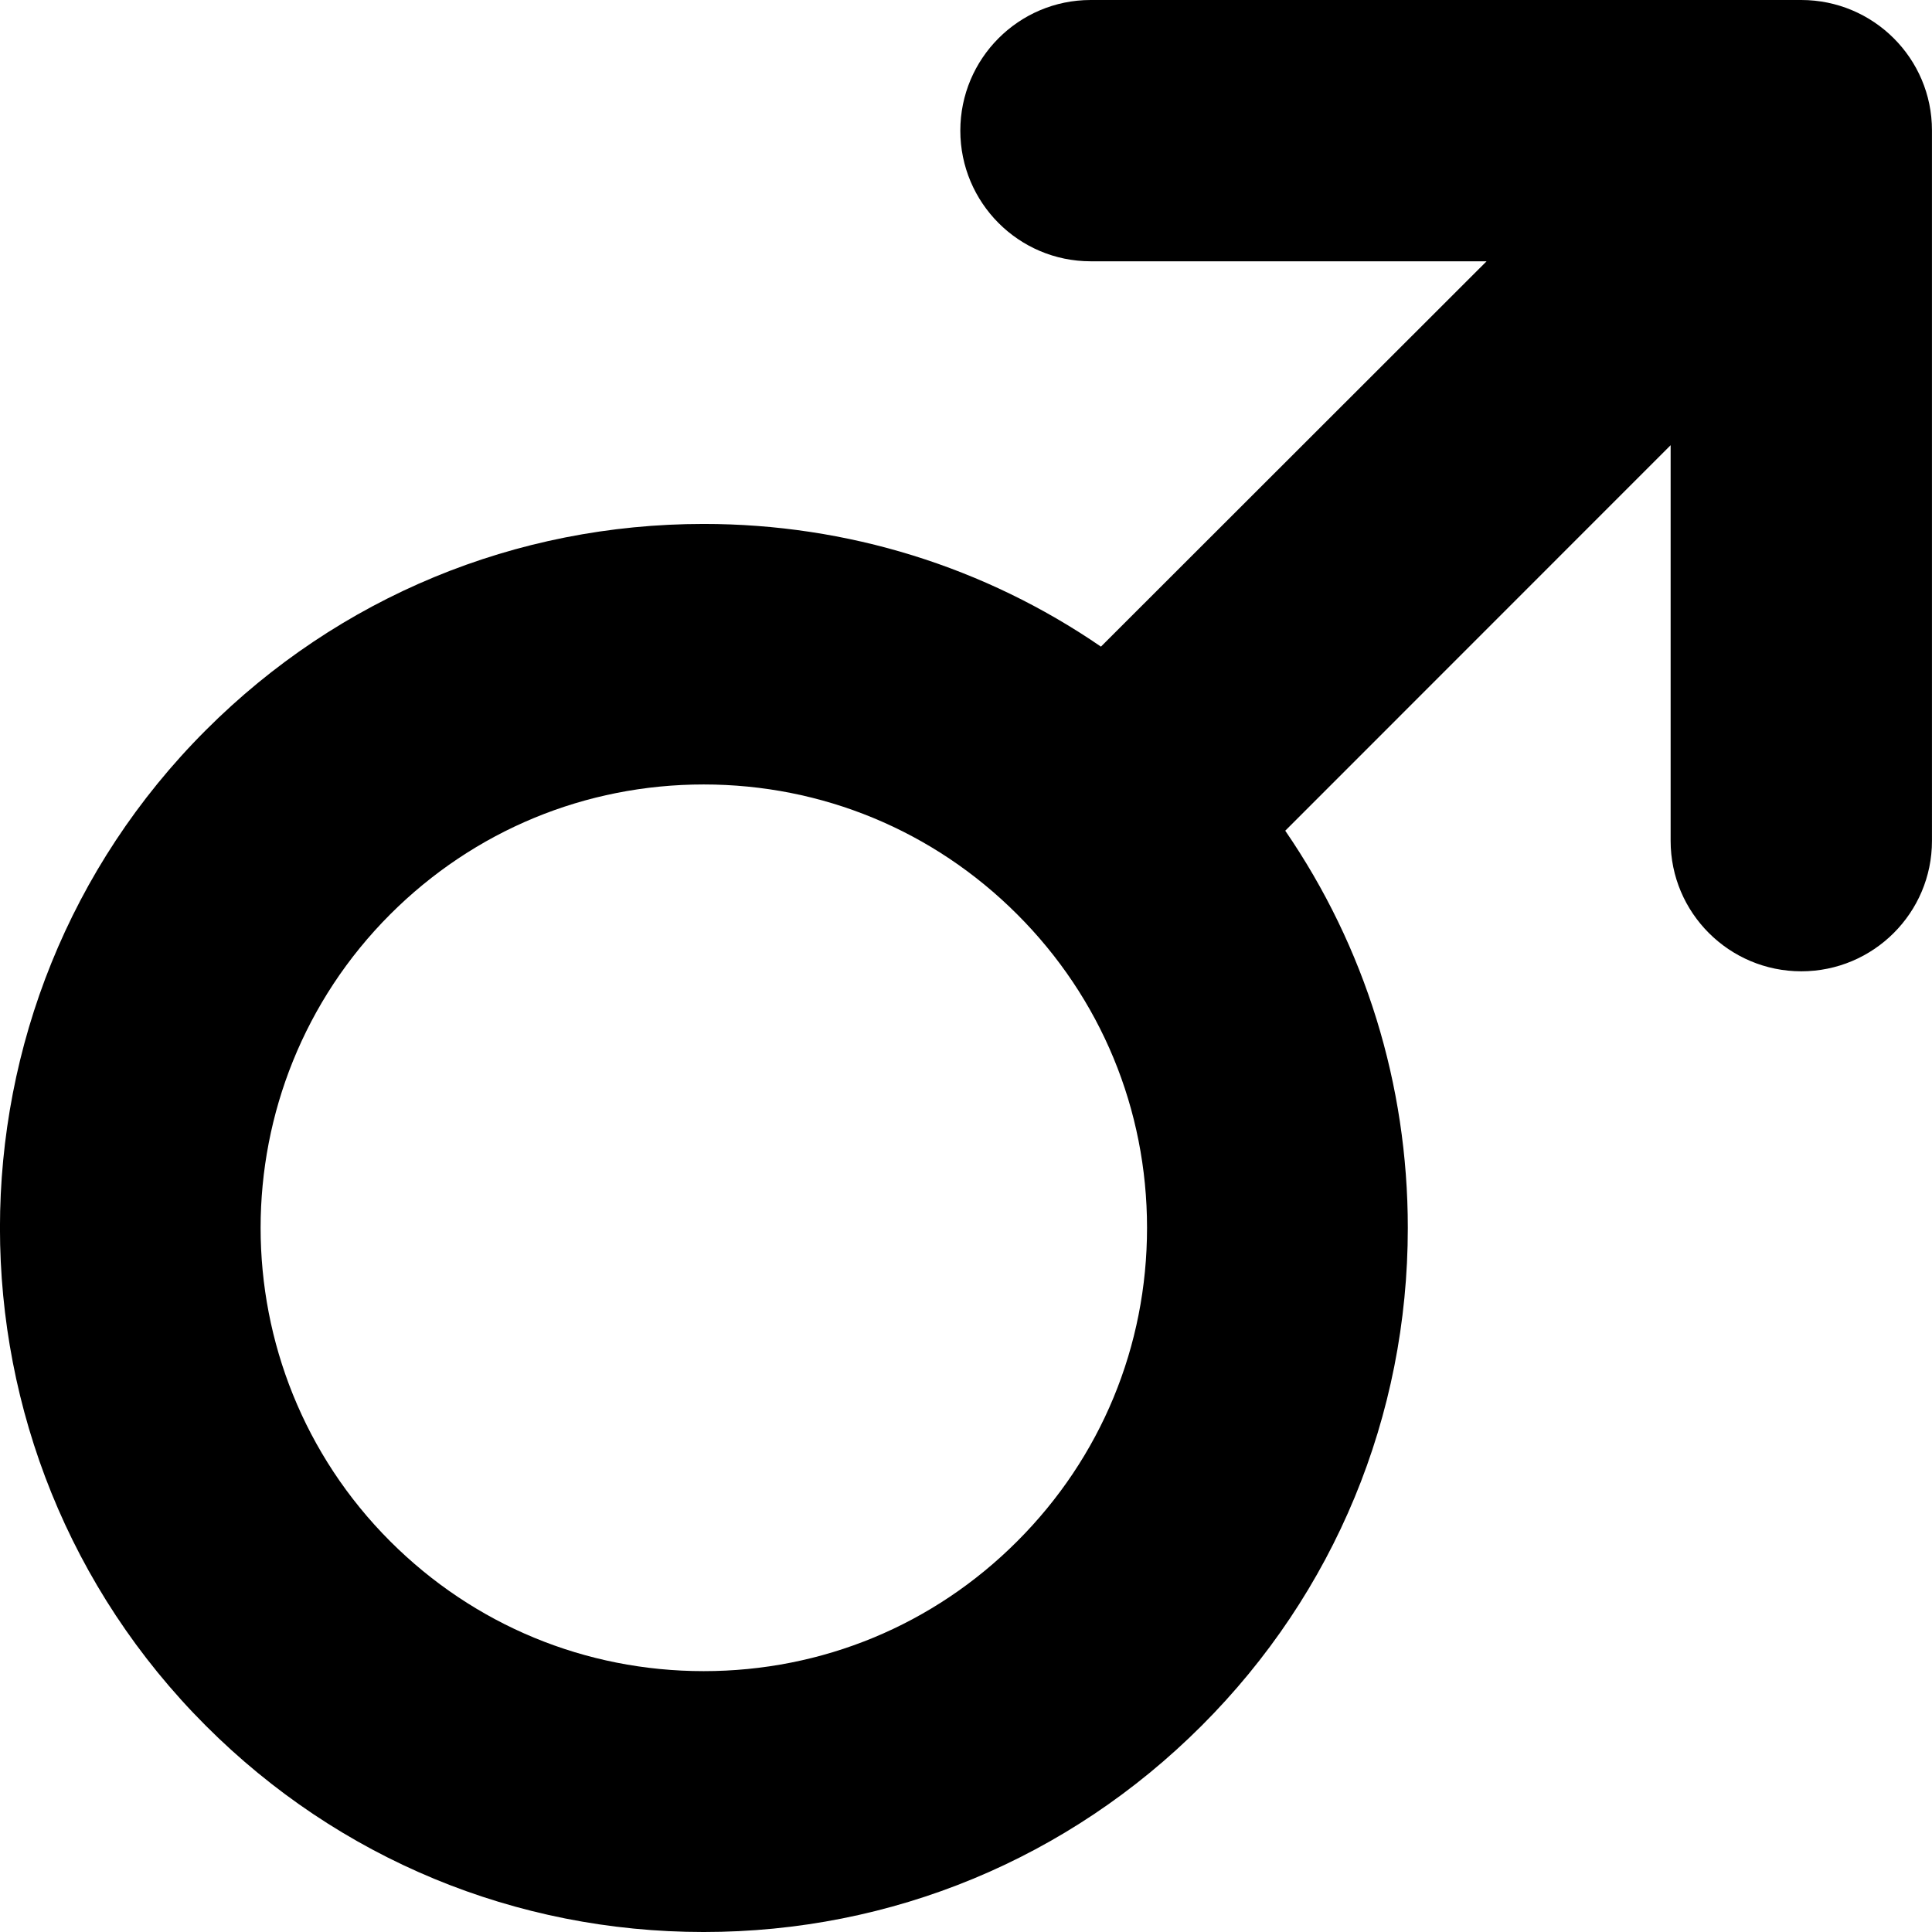 <?xml version="1.0" encoding="iso-8859-1"?>
<!-- Generator: Adobe Illustrator 16.0.0, SVG Export Plug-In . SVG Version: 6.00 Build 0)  -->
<!DOCTYPE svg PUBLIC "-//W3C//DTD SVG 1.1//EN" "http://www.w3.org/Graphics/SVG/1.1/DTD/svg11.dtd">
<svg version="1.1" id="Capa_1" xmlns="http://www.w3.org/2000/svg" xmlns:xlink="http://www.w3.org/1999/xlink" x="0px" y="0px"
	 width="45.57px" height="45.57px" viewBox="0 0 45.57 45.57" style="enable-background:new 0 0 45.57 45.57;" xml:space="preserve"
	>
<g>
	<path d="M42.486,0h-16.76c-1.699,0-3.075,1.383-3.075,3.081c0,1.698,1.375,3.082,3.075,3.082h9.338l-9.096,9.089
		c-2.738-1.879-5.977-2.894-9.37-2.894c-4.437,0-8.606,1.726-11.742,4.863c-6.476,6.474-6.476,17.009,0,23.485
		c3.136,3.137,7.306,4.864,11.742,4.864c4.436,0,8.606-1.729,11.743-4.864c3.139-3.136,4.865-7.308,4.865-11.744
		c0-3.394-1.012-6.63-2.891-9.368l9.09-9.093v9.333c0,1.699,1.384,3.076,3.082,3.076c1.699,0,3.082-1.377,3.082-3.076V3.075
		C45.57,1.376,44.186,0,42.486,0z M23.992,36.355c-1.974,1.976-4.599,3.062-7.394,3.062c-2.793,0-5.418-1.087-7.394-3.062
		c-4.076-4.076-4.076-10.711,0-14.789c1.976-1.975,4.602-3.063,7.394-3.063c2.793,0,5.419,1.088,7.394,3.063
		c1.977,1.975,3.063,4.601,3.063,7.394C27.056,31.755,25.968,34.381,23.992,36.355z"/>
</g>
<g>
</g>
<g>
</g>
<g>
</g>
<g>
</g>
<g>
</g>
<g>
</g>
<g>
</g>
<g>
</g>
<g>
</g>
<g>
</g>
<g>
</g>
<g>
</g>
<g>
</g>
<g>
</g>
<g>
</g>
</svg>
